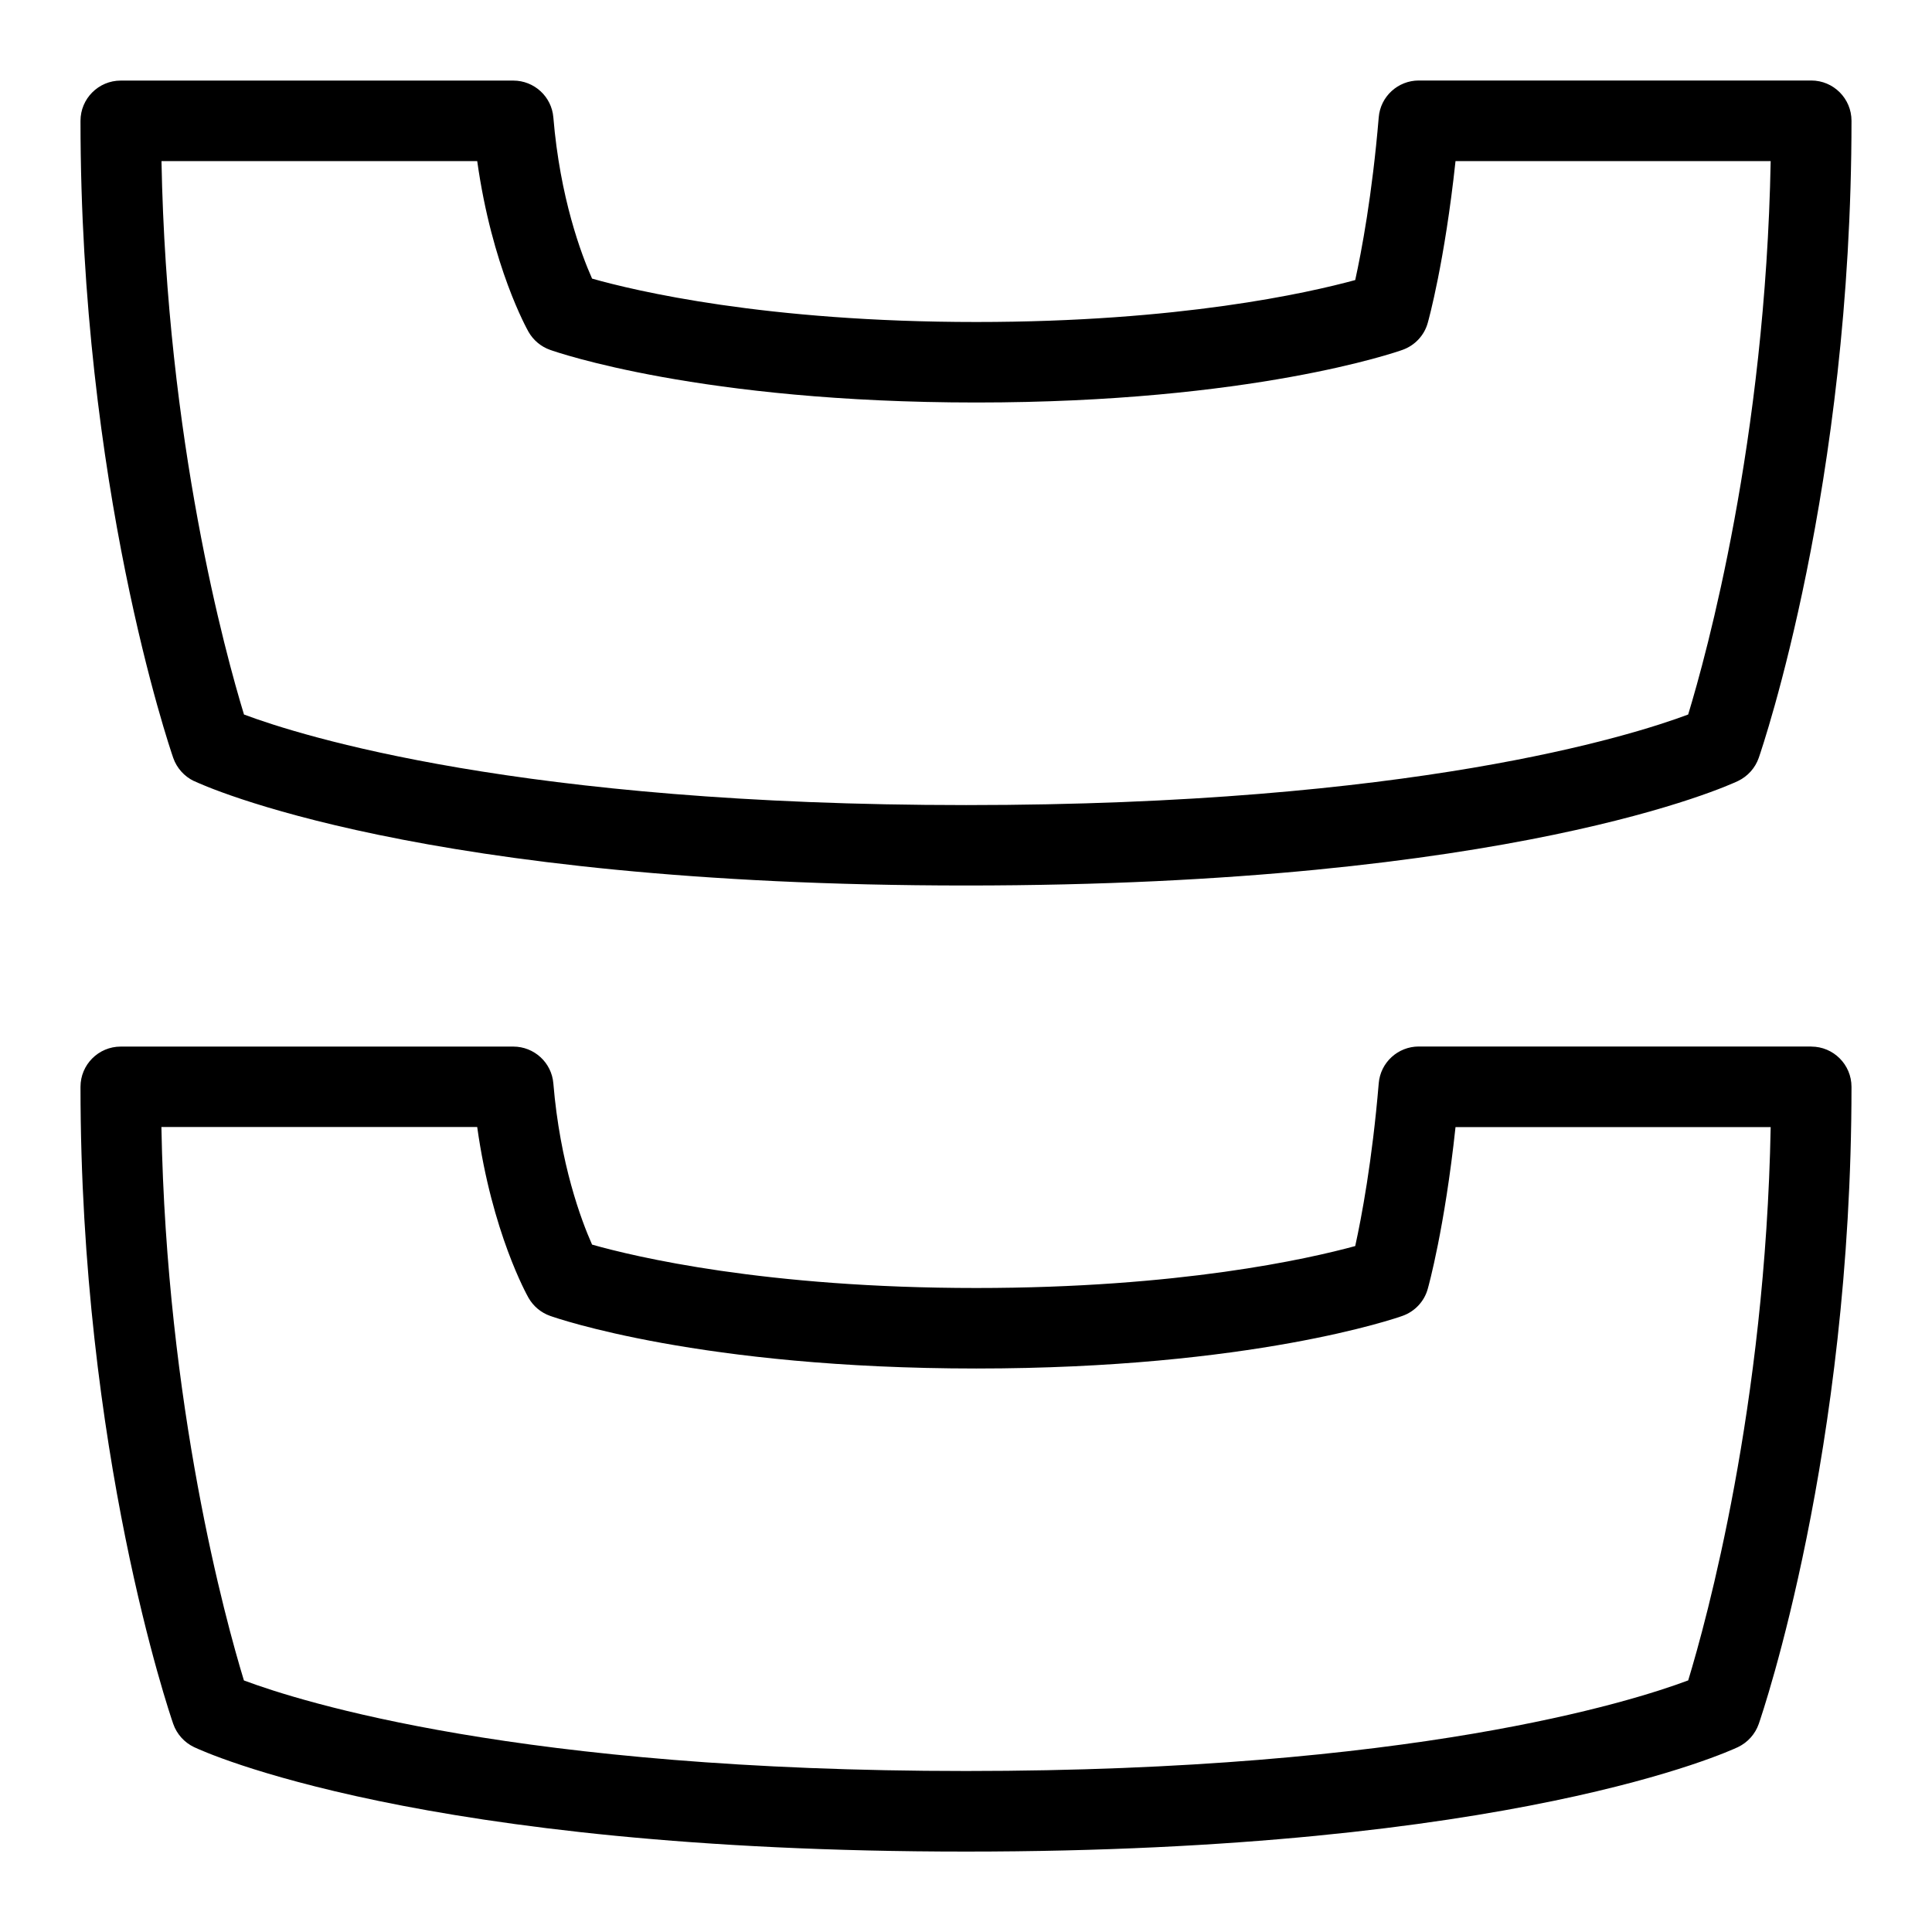<svg id="Layer_1" viewBox="0 0 24 24" xmlns="http://www.w3.org/2000/svg" data-name="Layer 1"><path d="m22.5 13h-4.875c-.26 0-.477.199-.498.458-.081.966-.214 1.667-.292 2.021-.586.16-2.184.521-4.708.521-2.623 0-4.247-.39-4.772-.539-.135-.303-.398-1.004-.481-2.002-.021-.259-.238-.458-.498-.458h-4.876c-.276 0-.5.224-.5.5 0 4.532 1.105 7.778 1.152 7.914.044.126.137.23.258.288.111.053 2.805 1.298 9.59 1.298s9.479-1.246 9.59-1.298c.121-.058.214-.162.258-.288.047-.136 1.152-3.382 1.152-7.914 0-.276-.224-.5-.5-.5zm-1.53 7.875c-.71.266-3.435 1.125-8.97 1.125s-8.26-.859-8.97-1.125c-.228-.747-.96-3.402-1.025-6.875h3.923c.184 1.314.618 2.087.638 2.123.06.104.154.183.267.223.075.027 1.873.654 5.295.654s5.22-.627 5.295-.654c.152-.054.27-.179.313-.335.01-.034.211-.76.345-2.01h3.915c-.065 3.473-.798 6.128-1.025 6.875zm-18.56-11.173c.111.053 2.805 1.298 9.59 1.298s9.479-1.246 9.59-1.298c.121-.058.214-.162.258-.288.047-.136 1.152-3.382 1.152-7.914 0-.276-.224-.5-.5-.5h-4.875c-.26 0-.477.199-.498.458-.081.966-.214 1.667-.292 2.021-.586.16-2.184.521-4.708.521-2.623 0-4.247-.39-4.772-.539-.135-.303-.398-1.004-.481-2.002-.021-.259-.238-.458-.498-.458h-4.876c-.276 0-.5.224-.5.5 0 4.532 1.105 7.778 1.152 7.914.044.126.137.23.258.288zm3.518-7.702c.184 1.314.618 2.087.638 2.123.06.104.154.183.267.223.075.027 1.873.654 5.295.654s5.22-.627 5.295-.654c.152-.054.27-.179.313-.335.01-.034.211-.76.345-2.01h3.915c-.065 3.473-.798 6.128-1.025 6.875-.71.266-3.435 1.125-8.97 1.125s-8.26-.859-8.97-1.125c-.228-.747-.96-3.402-1.025-6.875h3.923z"/></svg>